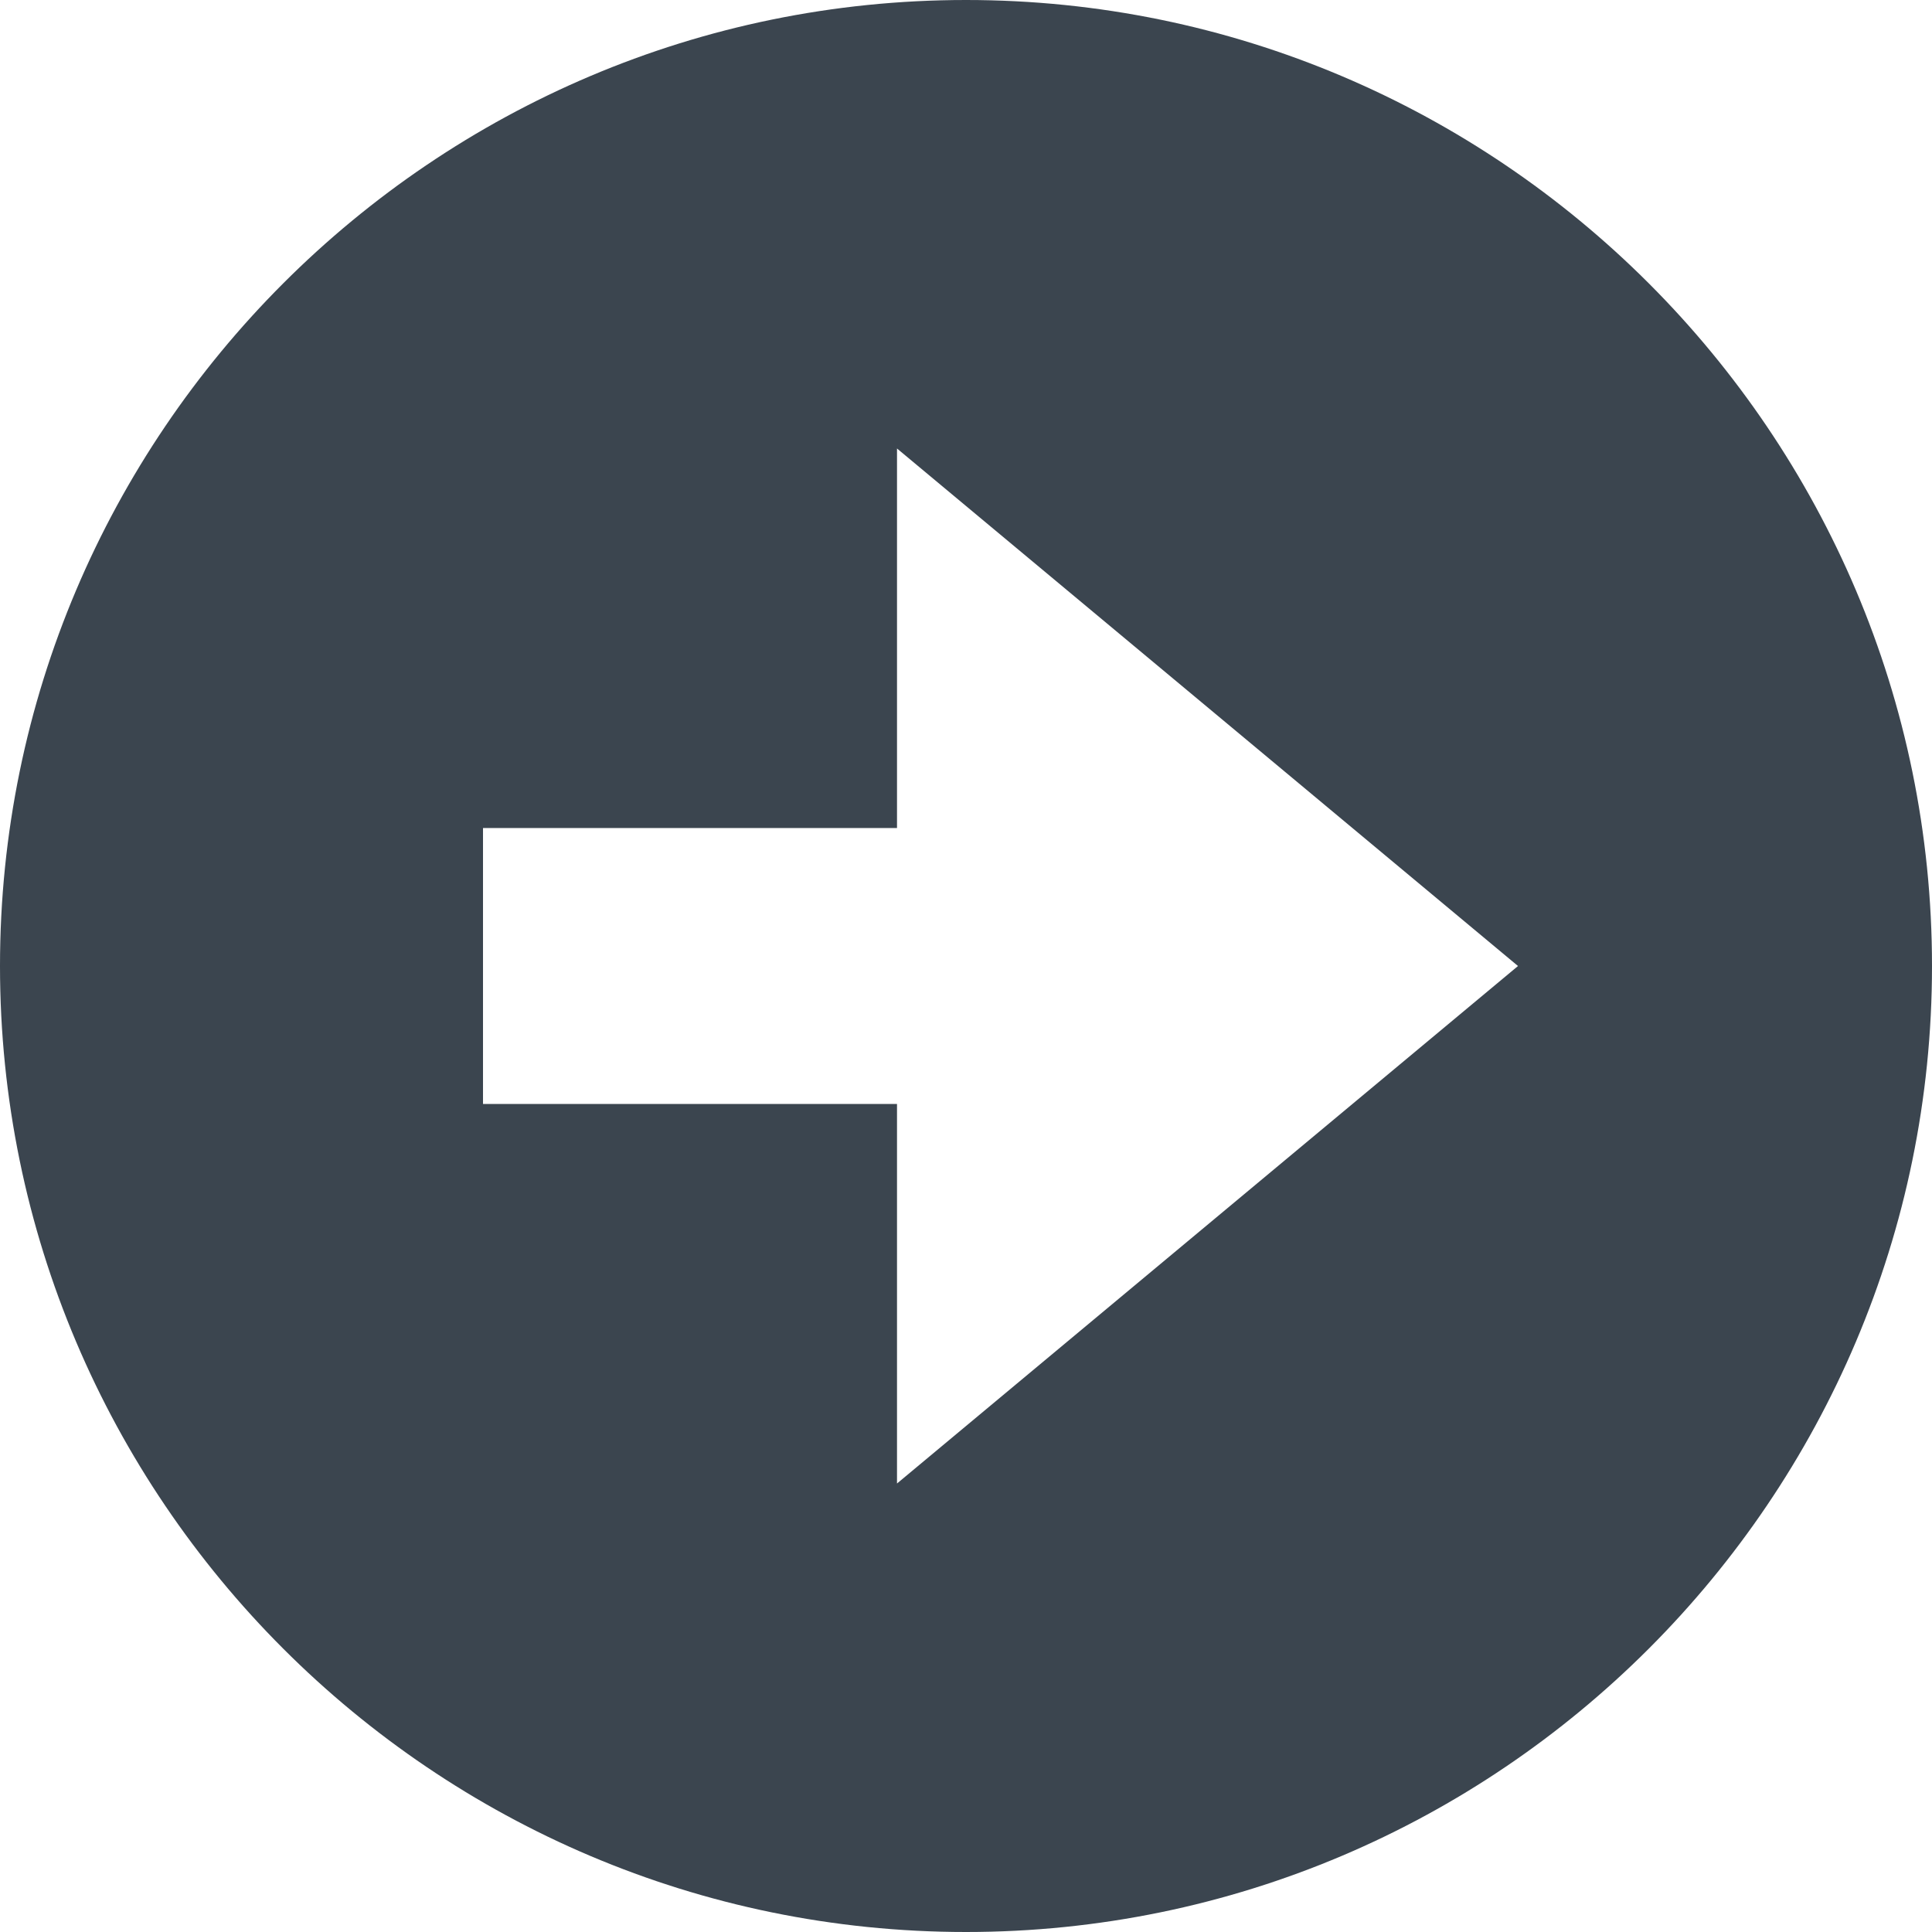 <?xml version="1.0" encoding="utf-8"?>
<!-- Generator: Adobe Illustrator 16.2.1, SVG Export Plug-In . SVG Version: 6.00 Build 0)  -->
<!DOCTYPE svg PUBLIC "-//W3C//DTD SVG 1.1//EN" "http://www.w3.org/Graphics/SVG/1.1/DTD/svg11.dtd">
<svg version="1.1" id="Layer_1" xmlns="http://www.w3.org/2000/svg" xmlns:xlink="http://www.w3.org/1999/xlink" x="0px" y="0px"
	 width="75.063px" height="75.063px" viewBox="0 0 75.063 75.063" enable-background="new 0 0 75.063 75.063" xml:space="preserve">
<g>
	<path fill="#3B454F" d="M37.532,75.063C16.839,75.063,0,58.224,0,37.532S16.839,0,37.532,0s37.531,16.839,37.531,37.532
		S58.224,75.063,37.532,75.063z M34.851,57.638l24.127-20.106L34.851,17.425V32.17H18.766v10.723h16.085V57.638z"/>
</g>
</svg>
